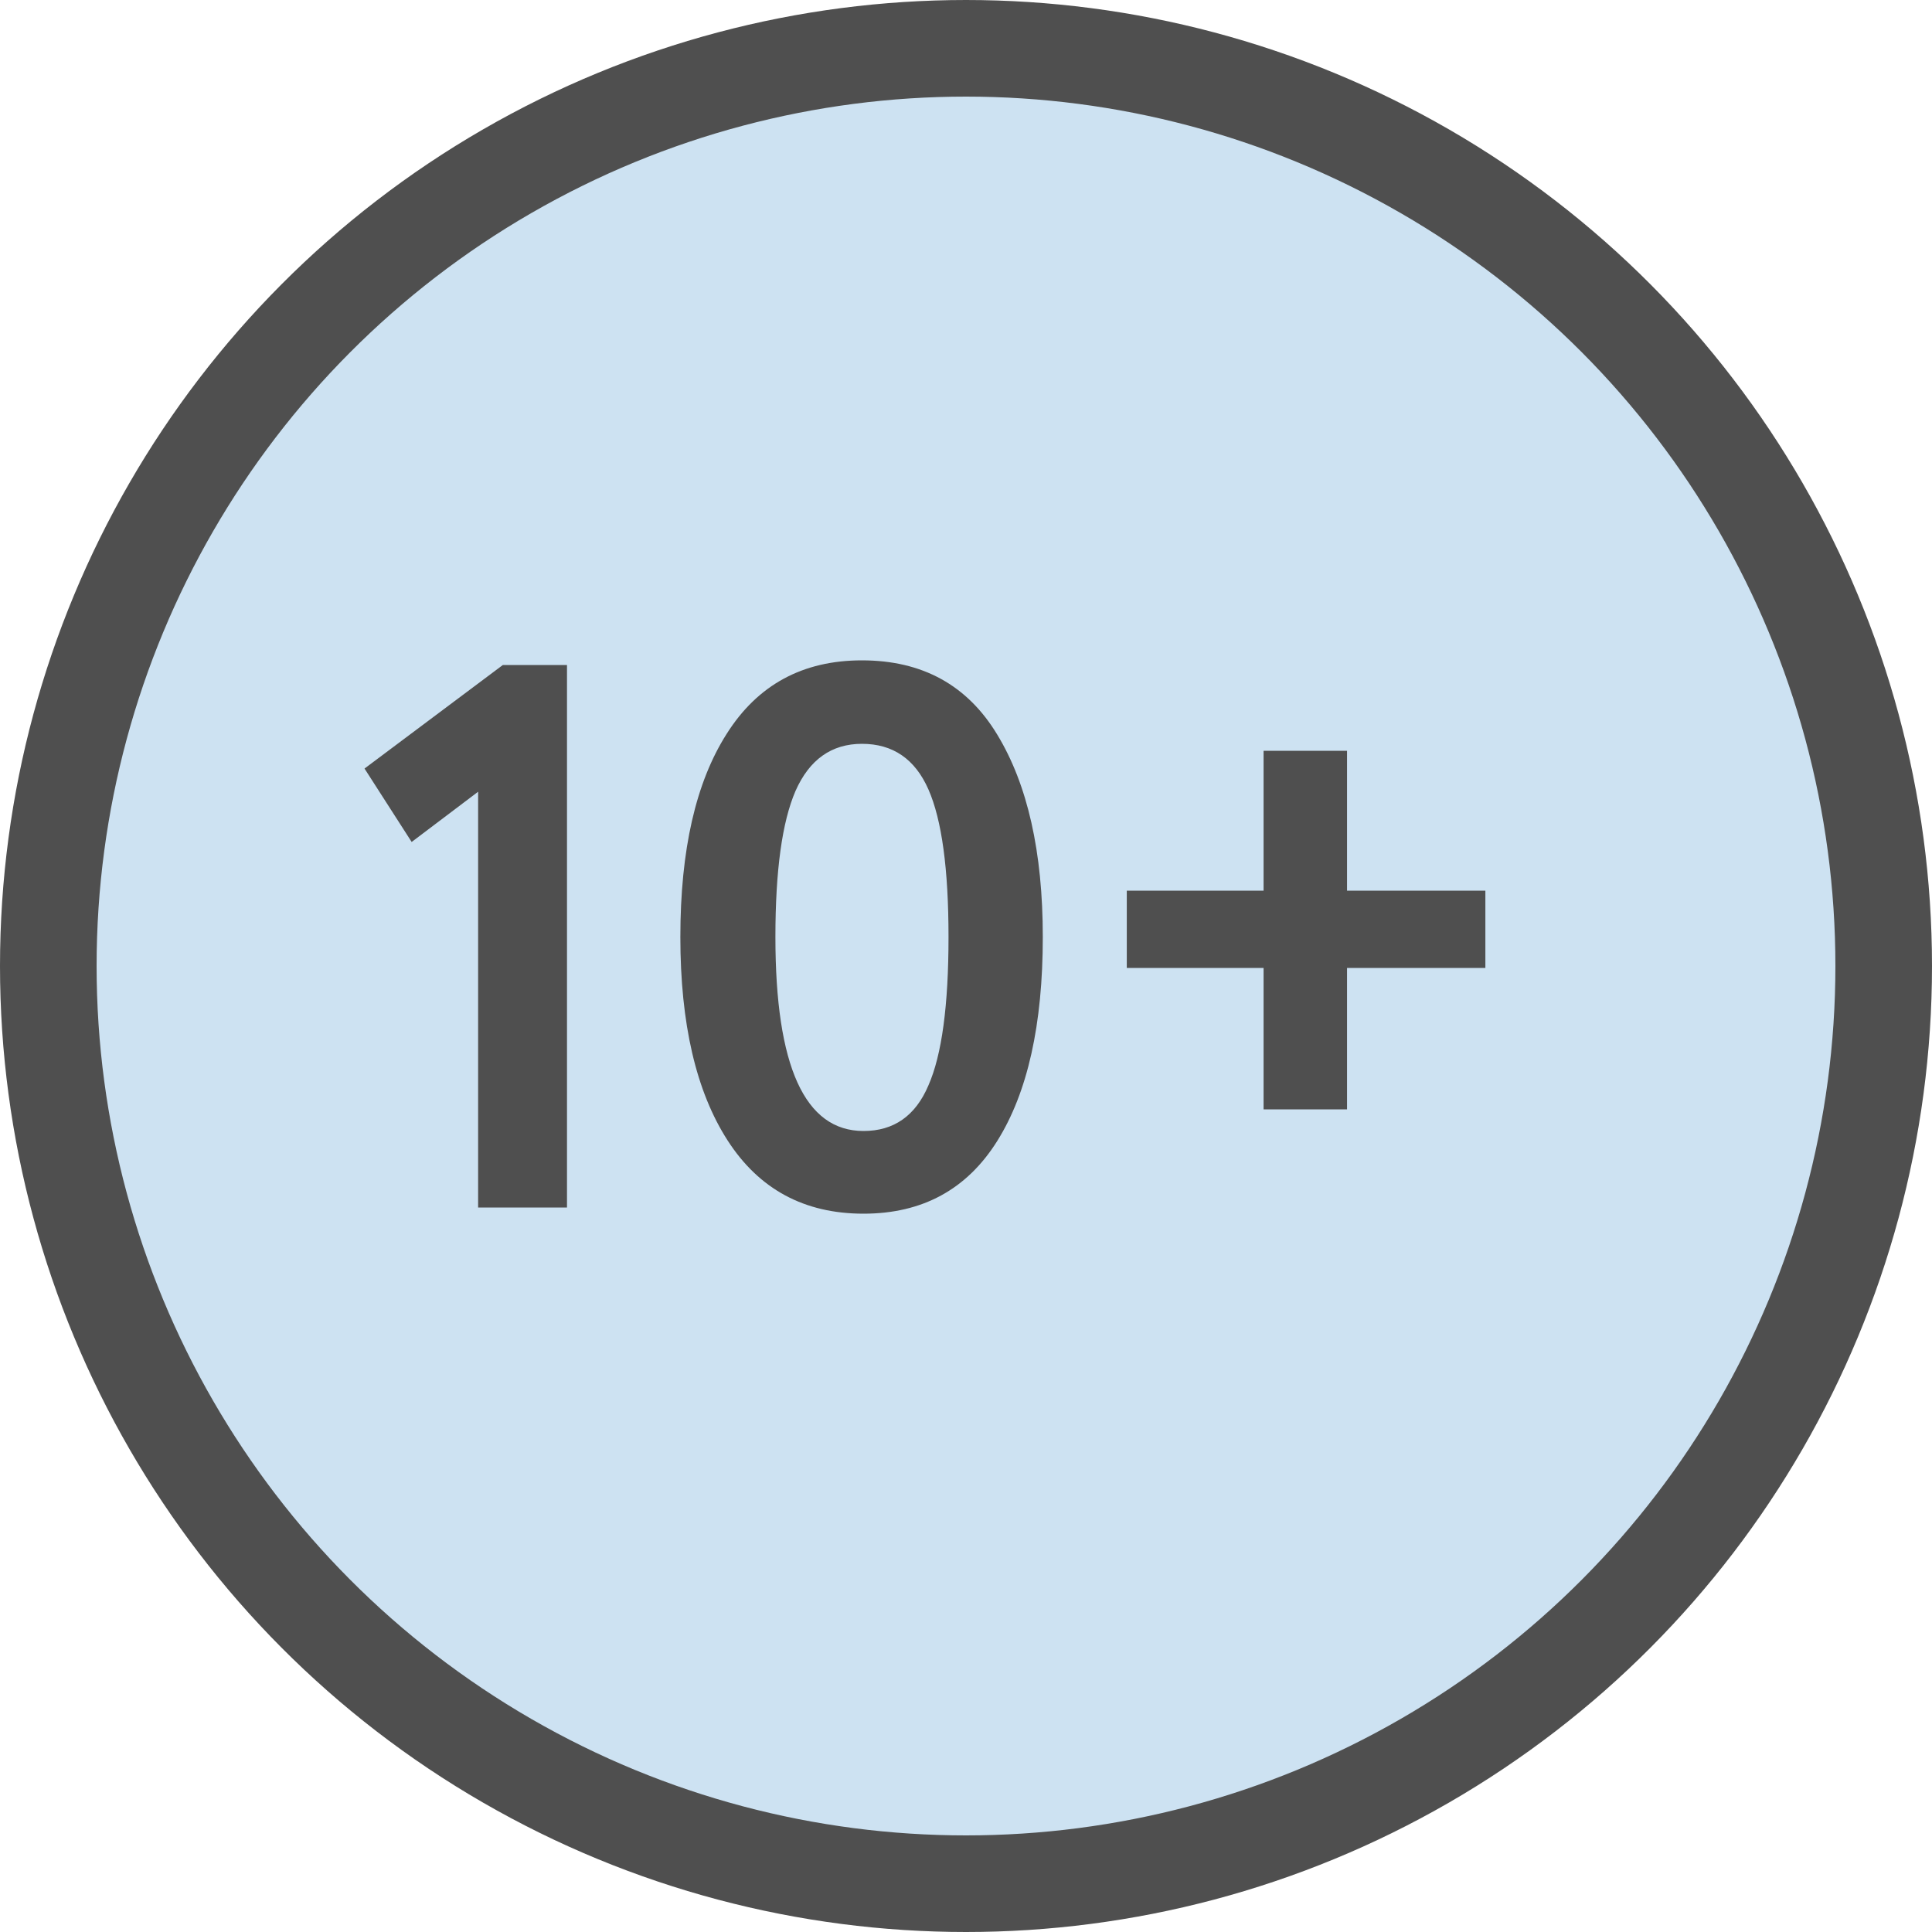 <svg width="40" height="40" viewBox="0 0 40 40" fill="none" xmlns="http://www.w3.org/2000/svg">
<circle cx="20" cy="20" r="19" fill="#CDE2F2" stroke="#4F4F4F" stroke-width="2"/>
<path d="M8.523 17.432L7.547 15.912L10.411 13.768H11.739V25H9.899V16.392L8.523 17.432ZM17.846 13.672C19.094 13.672 20.027 14.184 20.646 15.208C21.275 16.243 21.59 17.64 21.59 19.4C21.59 21.213 21.275 22.621 20.646 23.624C20.017 24.627 19.094 25.128 17.878 25.128C16.651 25.128 15.713 24.621 15.062 23.608C14.411 22.595 14.086 21.192 14.086 19.4C14.086 17.597 14.406 16.195 15.046 15.192C15.686 14.179 16.619 13.672 17.846 13.672ZM16.054 19.4C16.054 22.077 16.662 23.416 17.878 23.416C18.507 23.416 18.955 23.101 19.222 22.472C19.499 21.843 19.638 20.819 19.638 19.4C19.638 17.992 19.499 16.973 19.222 16.344C18.945 15.715 18.486 15.4 17.846 15.4C17.217 15.4 16.758 15.725 16.47 16.376C16.193 17.016 16.054 18.024 16.054 19.4ZM26.161 20.04H23.329V18.44H26.161V15.544H27.889V18.44H30.753V20.04H27.889V22.968H26.161V20.04Z" fill="#4F4F4F"/>
</svg>
